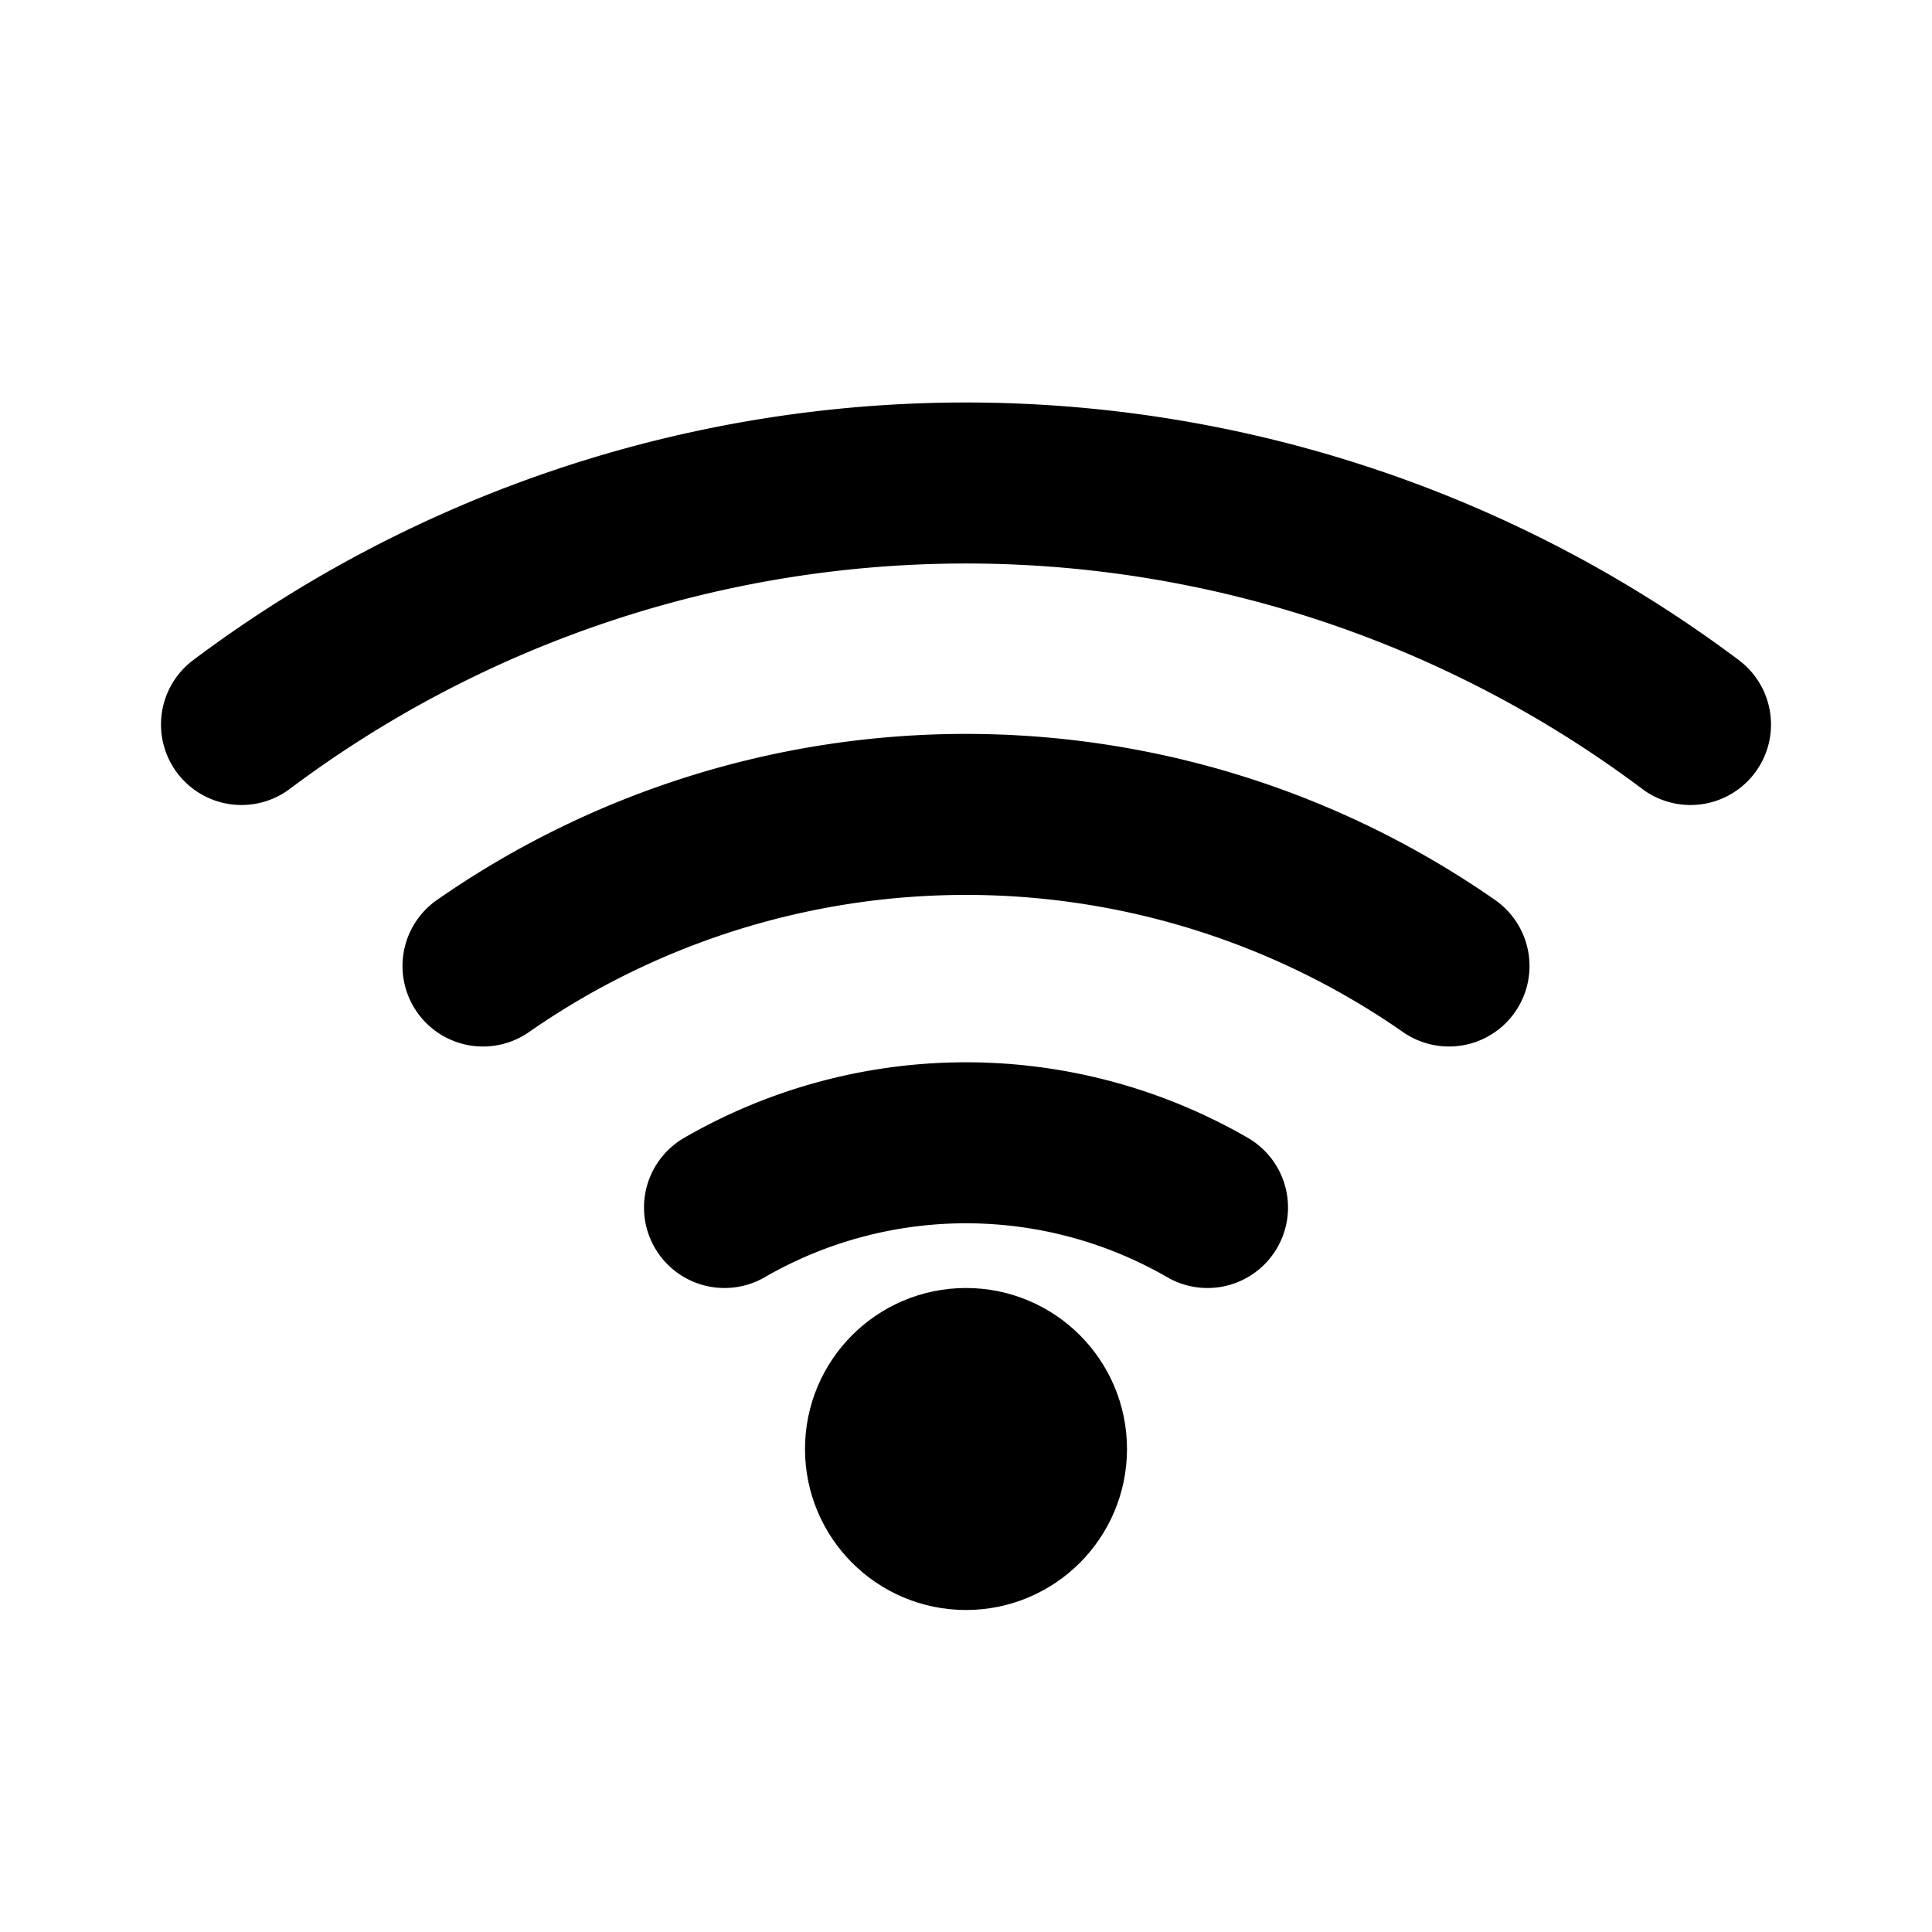 <svg xmlns="http://www.w3.org/2000/svg" width="24" height="24" viewBox="0 0 24 24" fill="none" stroke="currentColor" stroke-width="2" stroke-linecap="round" stroke-linejoin="round">
<path d="M3 9a15 15 0 0 1 18 0"/><path d="M6 12a10.5 10.5 0 0 1 12 0"/><path d="M9 15a6 6 0 0 1 6 0"/><circle cx="12" cy="18" r="1"/>
</svg>

